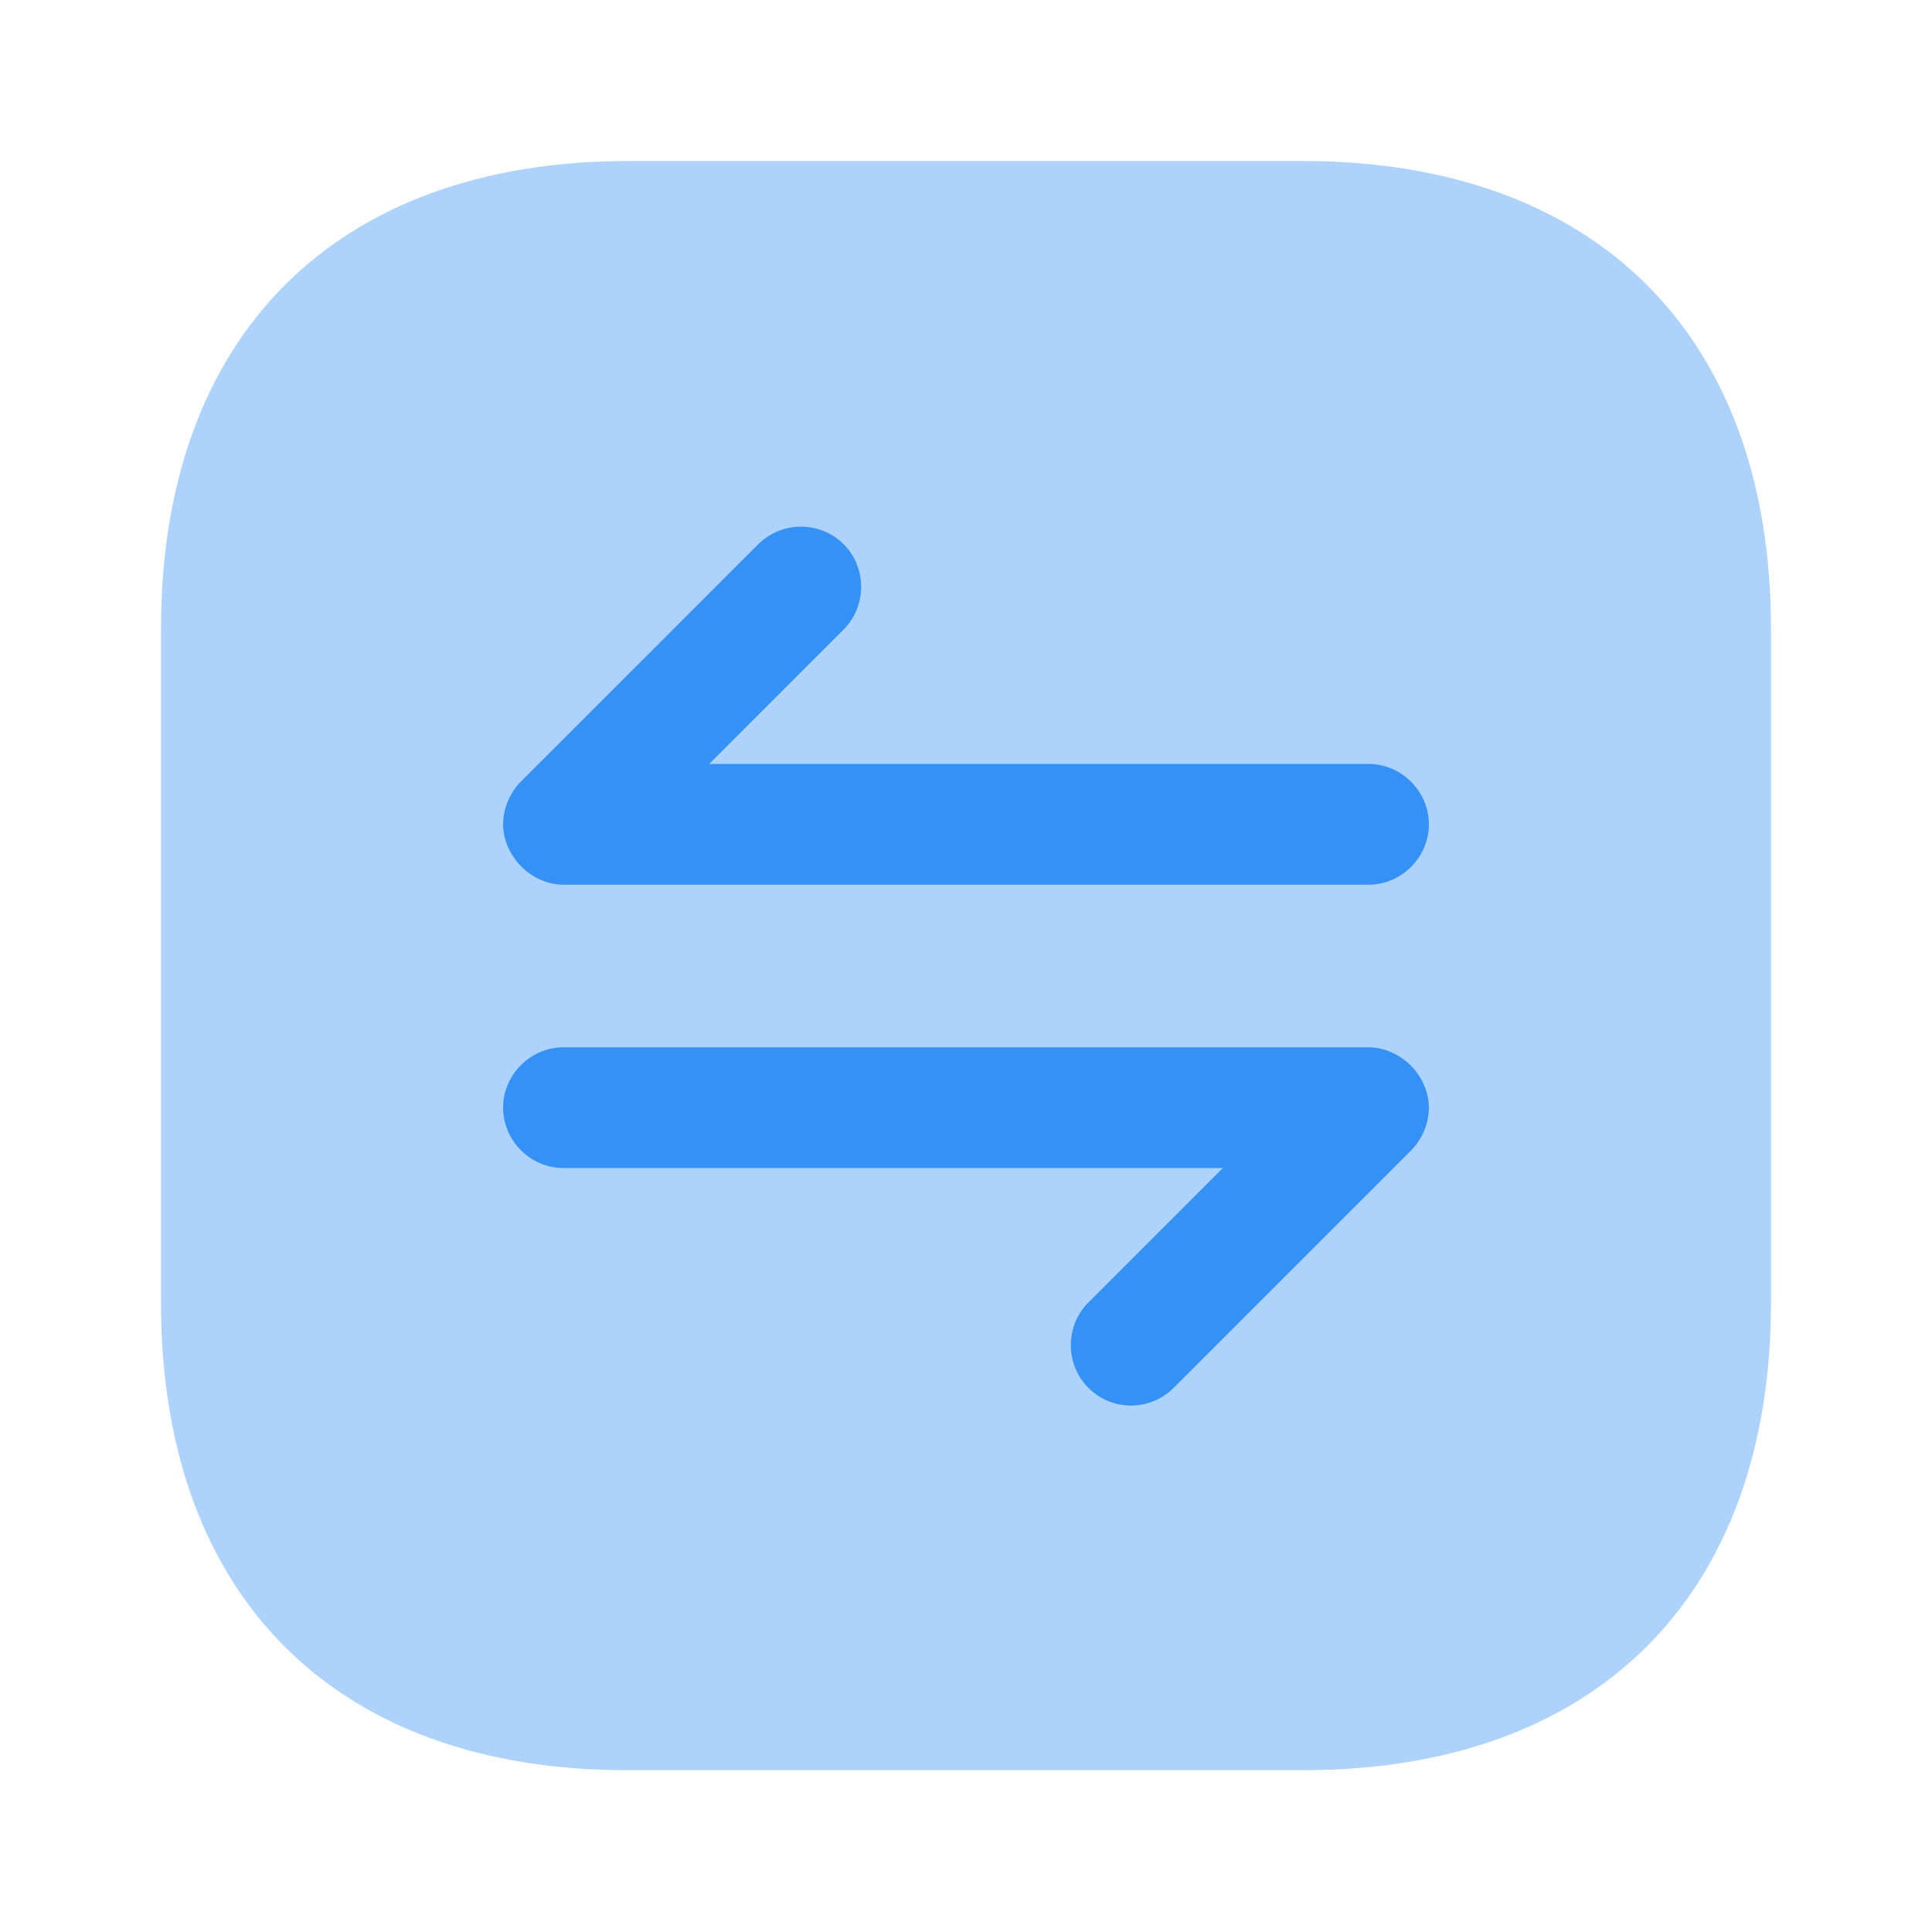 <svg xmlns="http://www.w3.org/2000/svg" width="24" height="24" fill="none" viewBox="0 0 24 24"><path fill="#3492f7" d="M7.81 2h8.37C19.83 2 22 4.17 22 7.81v8.37c0 3.64-2.17 5.81-5.81 5.81H7.81C4.17 22 2 19.83 2 16.19V7.81C2 4.17 4.17 2 7.81 2" opacity=".4"/><path fill="#3492f7" d="M17.69 13.48a.78.78 0 0 0-.41-.41.7.7 0 0 0-.29-.06H7c-.41 0-.75.34-.75.75s.34.75.75.75h8.19l-1.67 1.67c-.29.29-.29.77 0 1.06.15.15.34.22.53.22s.38-.07.53-.22l2.95-2.95c.07-.07.12-.15.16-.24.08-.19.08-.39 0-.57M6.31 10.52c.08.18.22.33.41.41.09.04.18.06.28.06h10c.41 0 .75-.34.75-.75s-.34-.75-.75-.75H8.81l1.67-1.67c.29-.29.29-.77 0-1.06a.754.754 0 0 0-1.06 0L6.47 9.71c-.07.07-.12.15-.16.24-.08.19-.08.39 0 .57"/></svg>